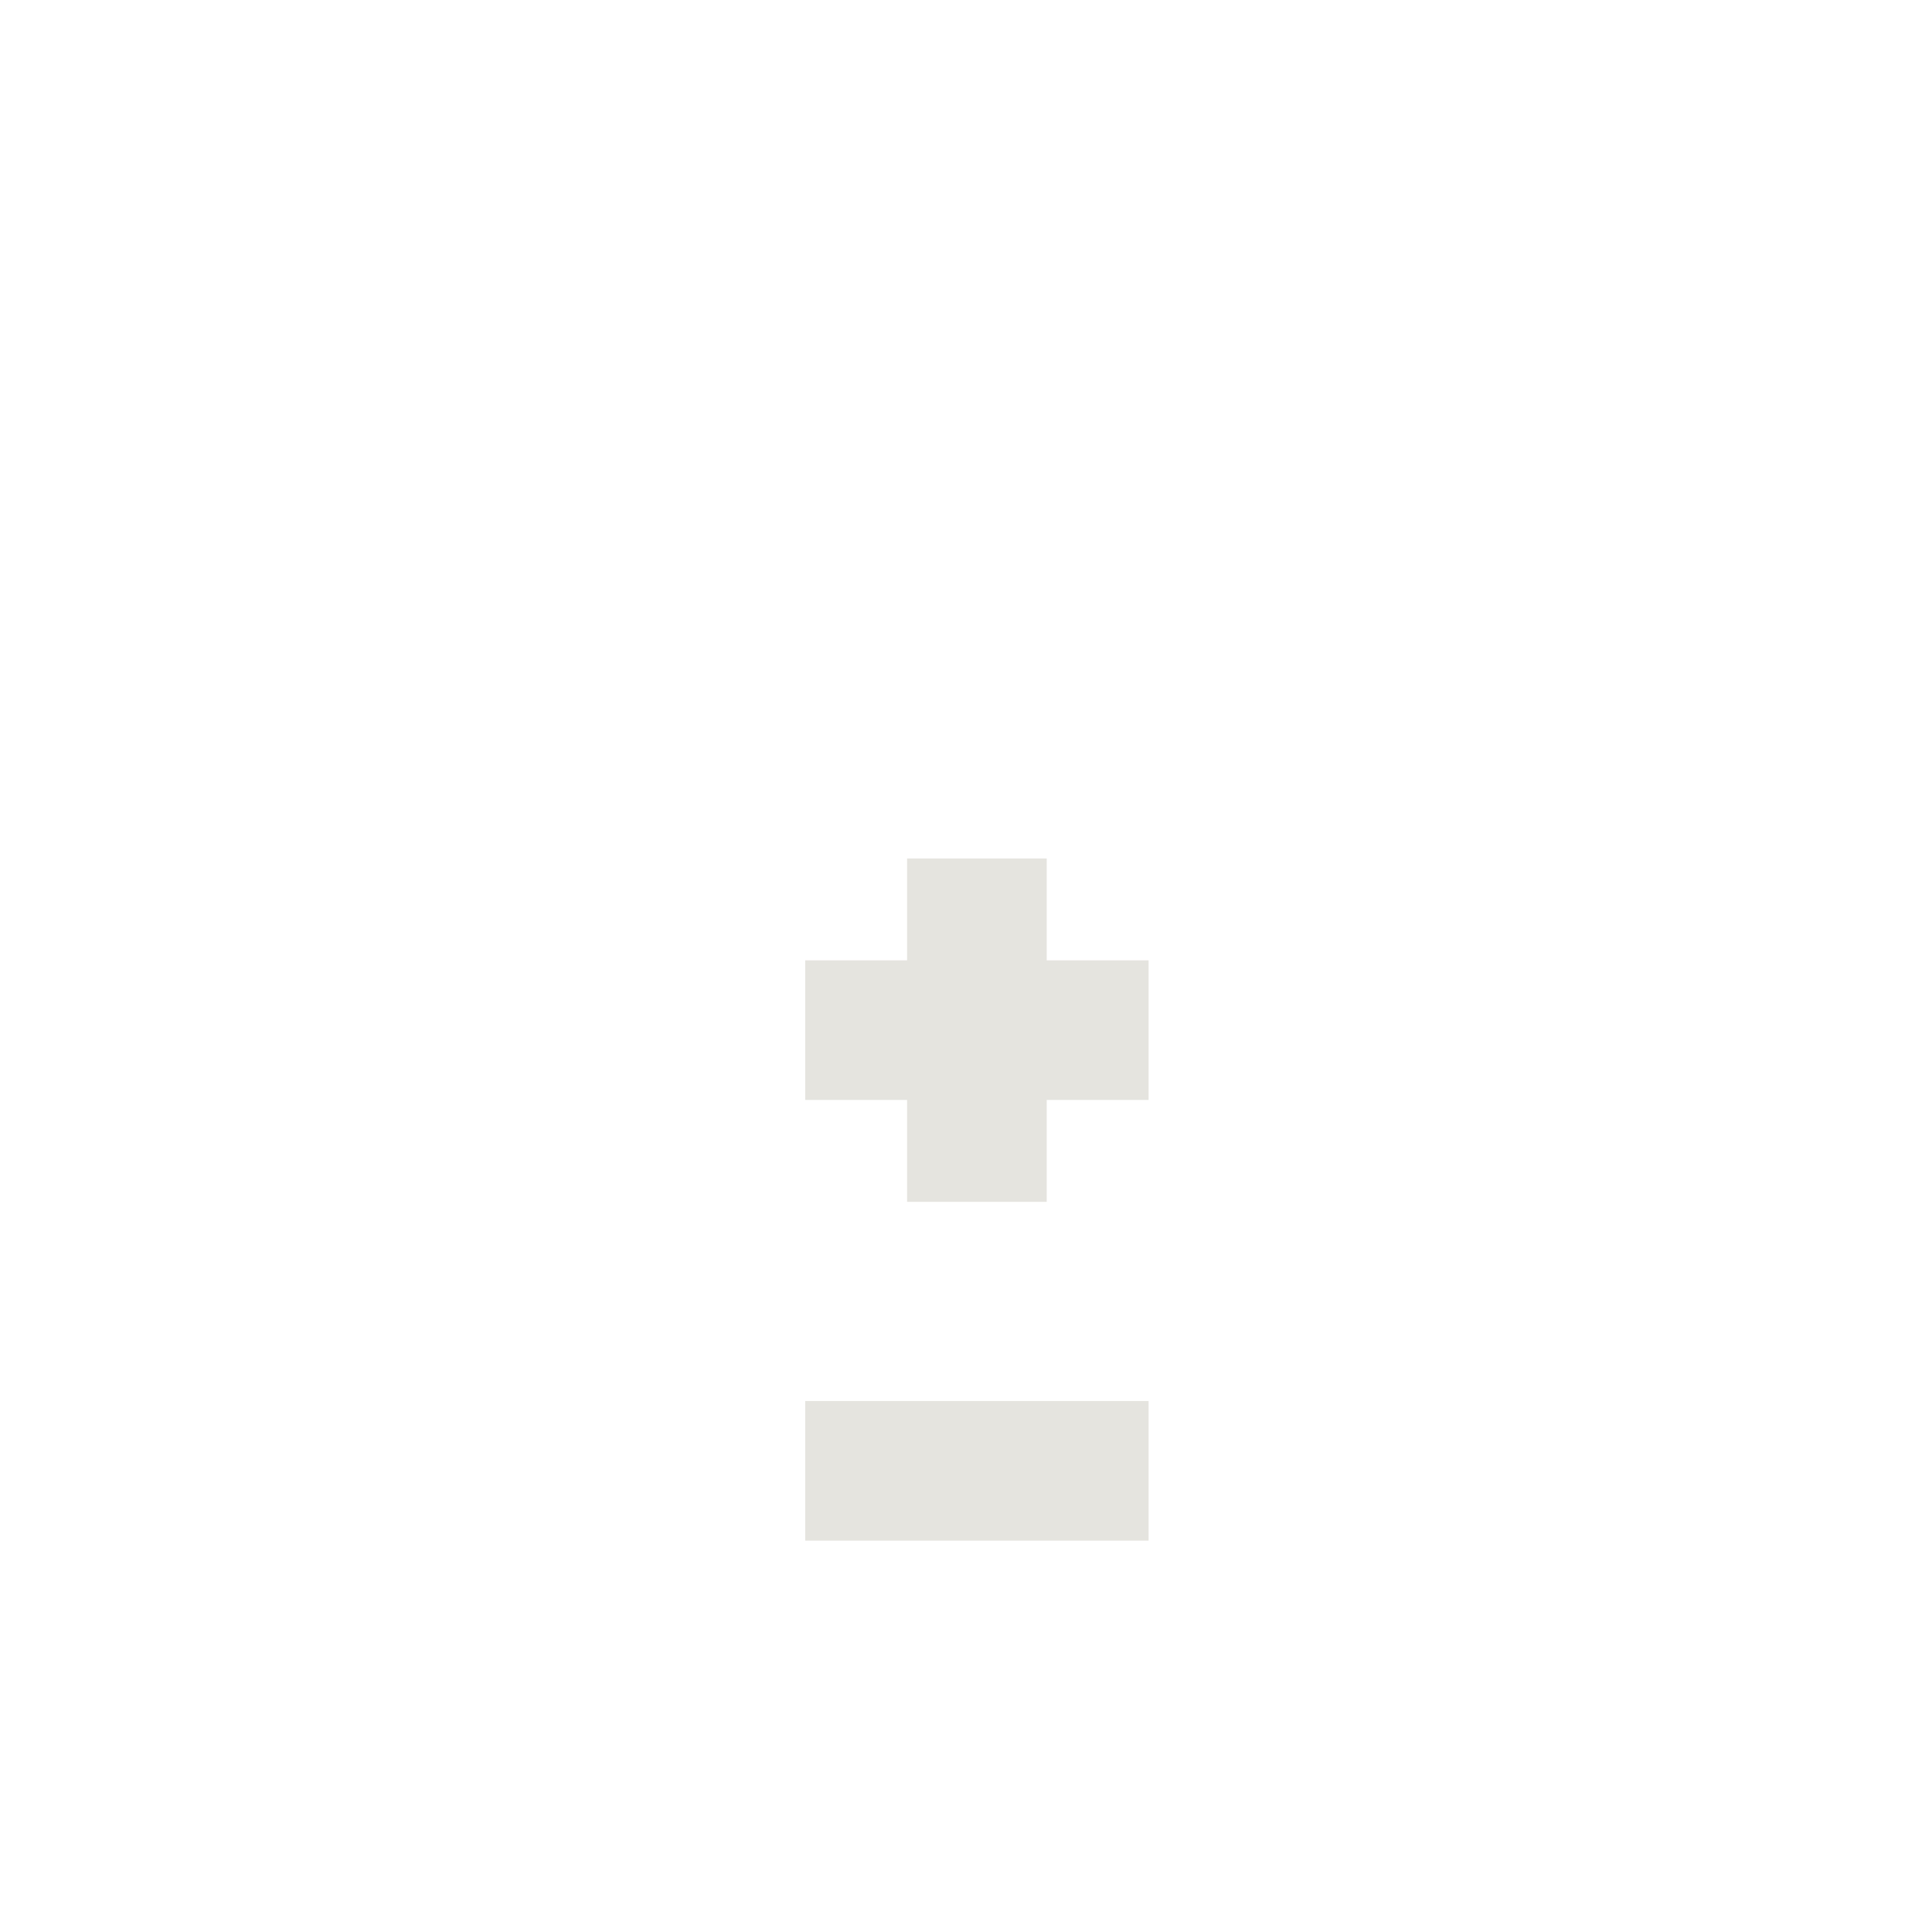<?xml version="1.0" encoding="iso-8859-1"?>
<!-- Generator: Adobe Illustrator 18.1.1, SVG Export Plug-In . SVG Version: 6.00 Build 0)  -->
<!DOCTYPE svg PUBLIC "-//W3C//DTD SVG 1.1//EN" "http://www.w3.org/Graphics/SVG/1.1/DTD/svg11.dtd">
<svg version="1.1" xmlns="http://www.w3.org/2000/svg" xmlns:xlink="http://www.w3.org/1999/xlink" x="0px" y="0px"
	 viewBox="0 0 512 512" enable-background="new 0 0 512 512" xml:space="preserve">
<g id="Layer_8">
	<path fill="#E5E4DF" d="M304.387,291.5h-27v27h-37v-27h-27v-37h27v-27h37v27h27V291.5z M304.387,371.285h-91v37h91V371.285z"/>
</g>
<g id="Layer_1">
</g>
</svg>
